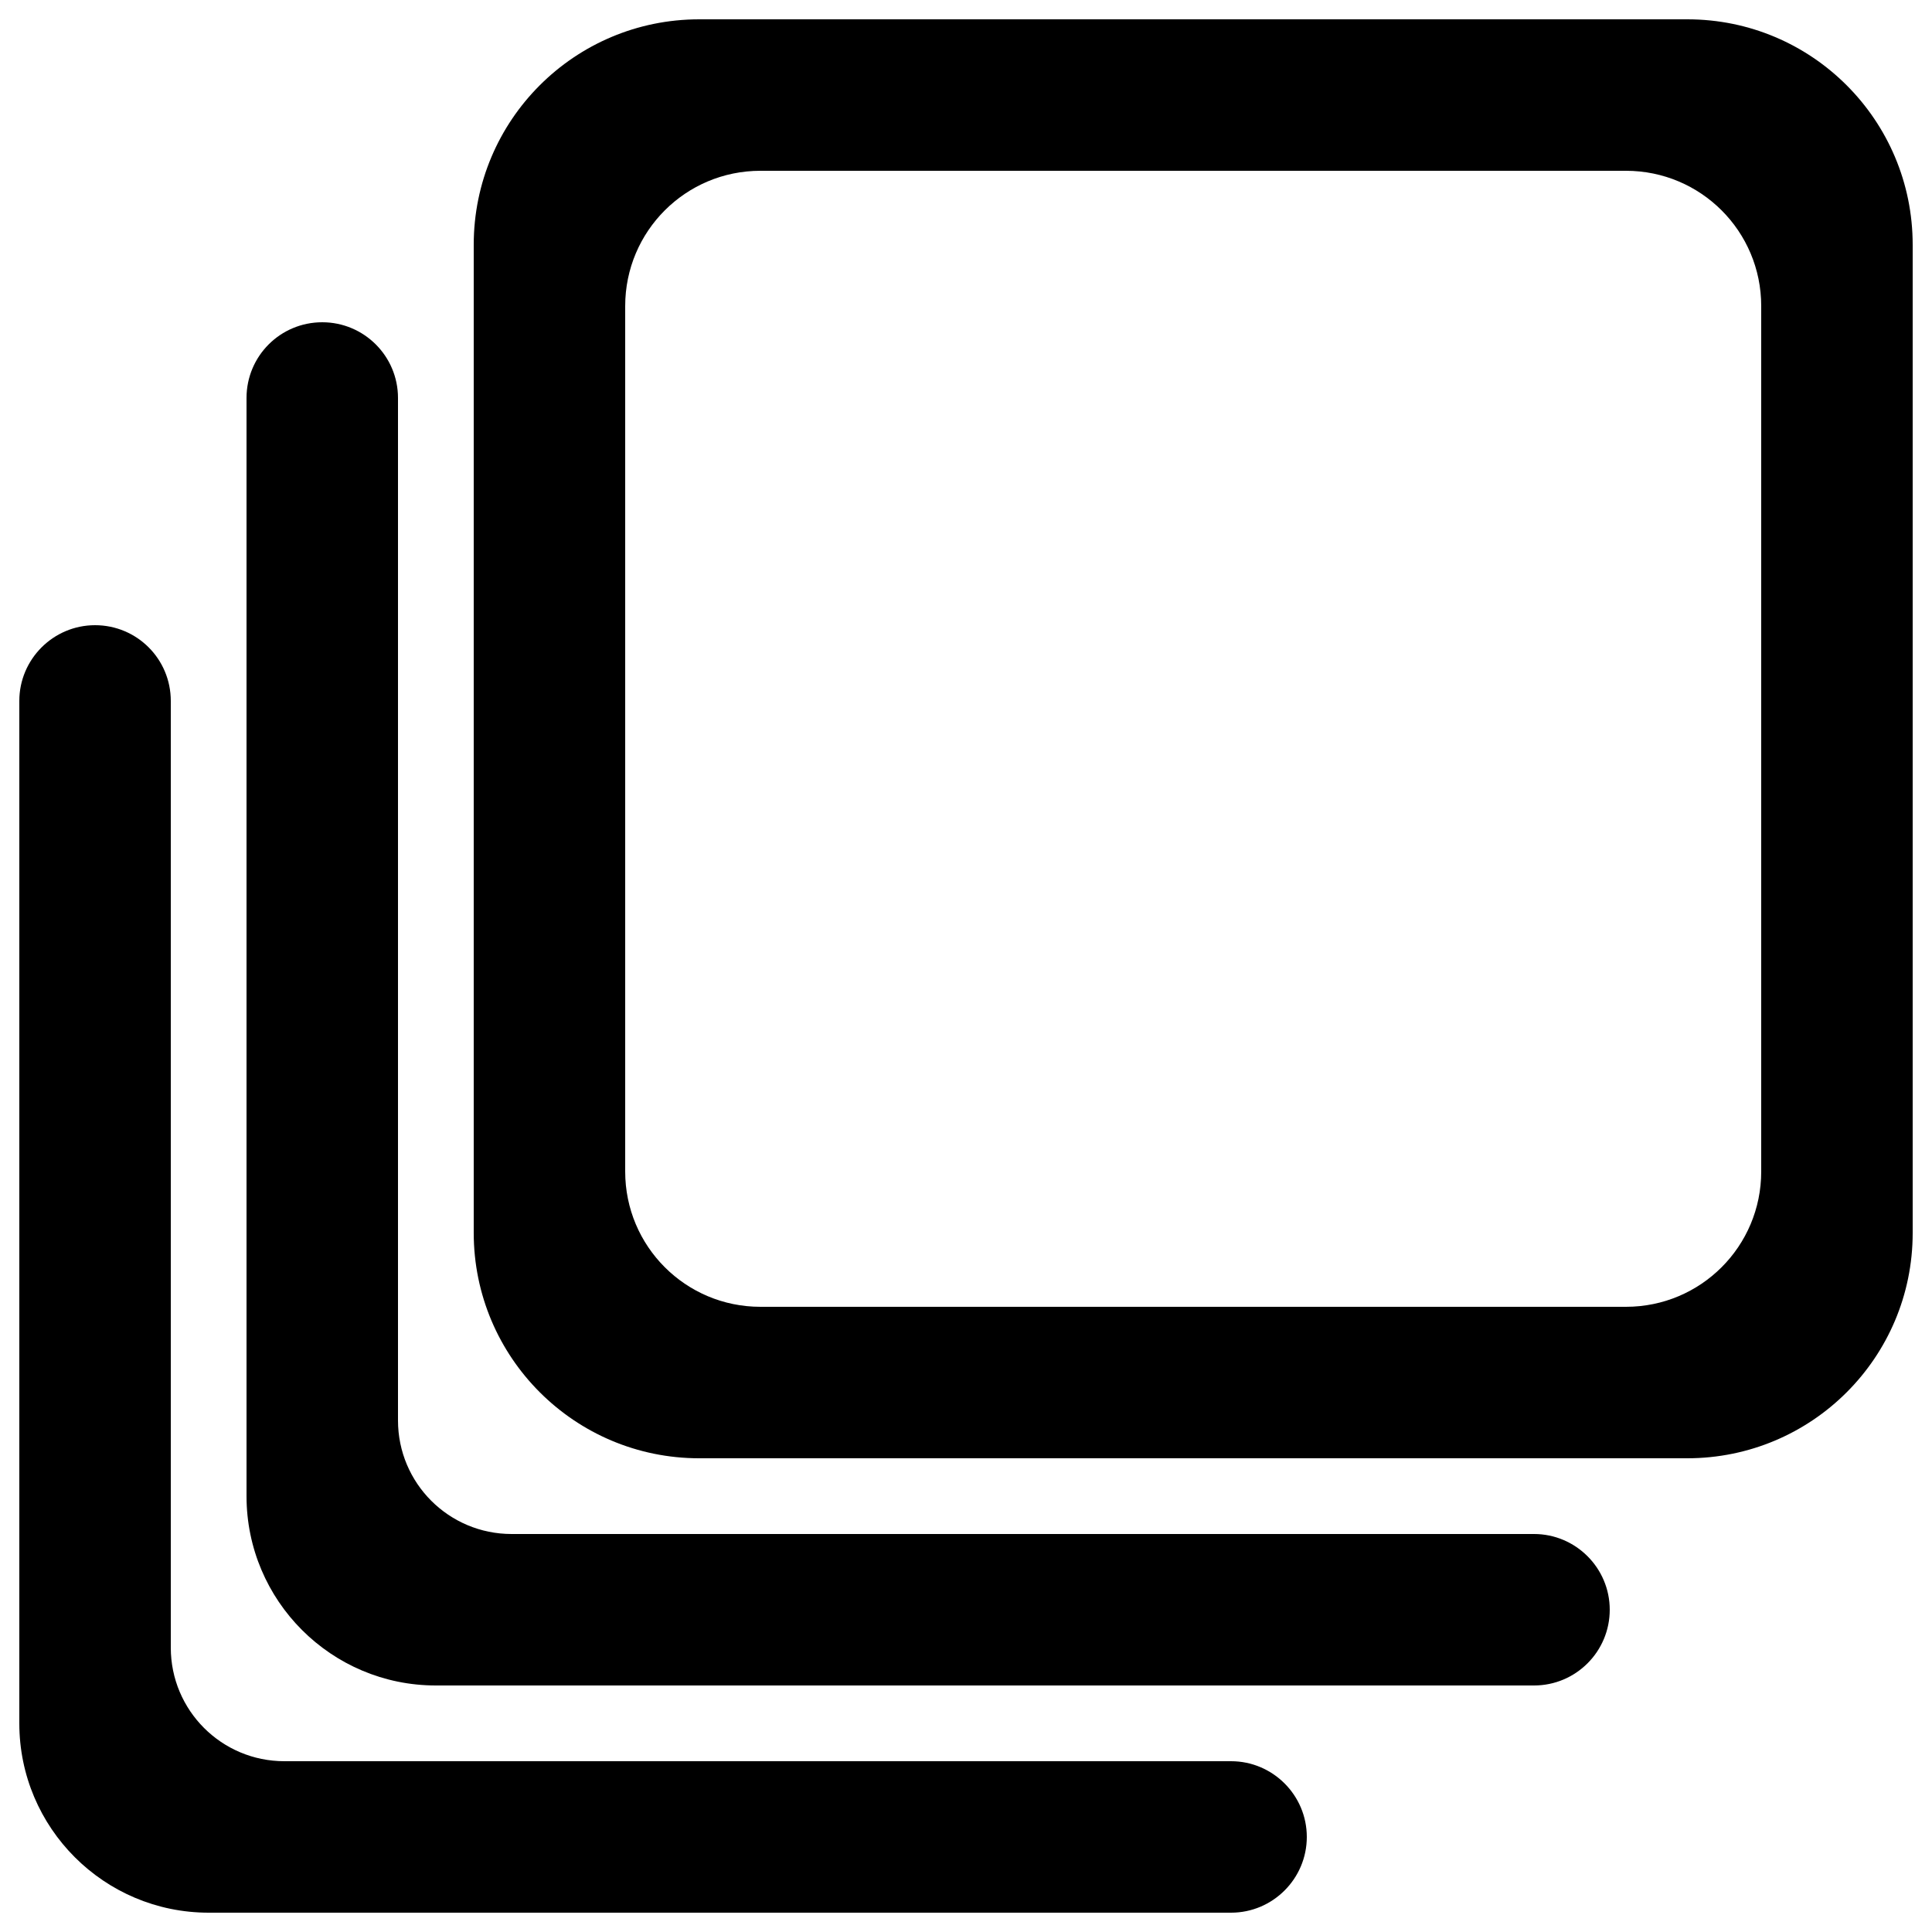 <?xml version="1.0" encoding="UTF-8" standalone="no"?>
<!-- Svg Vector Icons : http://www.onlinewebfonts.com/icon -->

<svg
   version="1.1"
   x="0px"
   y="0px"
   viewBox="0 0 1000 1000"
   enable-background="new 0 0 1000 1000"
   xml:space="preserve"
   id="svg706"
   sodipodi:docname="unselect.svg"
   inkscape:version="1.2.2 (b0a8486541, 2022-12-01)"
   xmlns:inkscape="http://www.inkscape.org/namespaces/inkscape"
   xmlns:sodipodi="http://sodipodi.sourceforge.net/DTD/sodipodi-0.dtd"
   xmlns="http://www.w3.org/2000/svg"
   xmlns:svg="http://www.w3.org/2000/svg"><defs
   id="defs710" /><sodipodi:namedview
   id="namedview708"
   pagecolor="#505050"
   bordercolor="#eeeeee"
   borderopacity="1"
   inkscape:showpageshadow="0"
   inkscape:pageopacity="0"
   inkscape:pagecheckerboard="0"
   inkscape:deskcolor="#505050"
   showgrid="false"
   inkscape:zoom="0.41192181"
   inkscape:cx="704.0171"
   inkscape:cy="676.09918"
   inkscape:window-width="1920"
   inkscape:window-height="1044"
   inkscape:window-x="0"
   inkscape:window-y="0"
   inkscape:window-maximized="1"
   inkscape:current-layer="svg706" />
    <path
   id="path702"
   d="M 361.9 10 C 297.4 10 245.199 62.199 245.199 126.699 L 245.199 638.1 C 245.199 702.6 297.5 754.801 361.9 754.801 L 873.301 754.801 C 937.801 754.801 990 702.599 990 638.199 L 990 126.699 C 990 62.199 937.8 10 873.4 10 L 361.9 10 z M 393.6 88.4 L 841.6 88.4 C 880.3 88.4 911.6 119.7 911.6 158.4 L 911.6 606.4 C 911.6 645.1 880.3 676.4 841.6 676.4 L 393.6 676.4 C 354.9 676.4 323.6 645.1 323.6 606.4 L 323.6 158.4 C 323.6 119.7 354.9 88.4 393.6 88.4 z M 166.801 166.801 C 145.101 166.801 127.6 184.3 127.6 206 L 127.6 774.4 C 127.6 828.5 171.5 872.4 225.6 872.4 L 794 872.4 C 815.7 872.4 833.199 854.799 833.199 833.199 C 833.199 811.599 815.6 794 794 794 L 264.801 794 C 232.301 794 206 767.699 206 735.199 L 206 206 C 206 184.3 188.401 166.801 166.801 166.801 z M 49.199 323.6 C 27.599 323.6 10 341.201 10 362.801 L 10 892 C 10 946.1 53.9 990 108 990 L 637.199 990 C 658.799 990 676.4 972.401 676.4 950.801 C 676.4 929.201 658.799 911.6 637.199 911.6 L 147.199 911.6 C 114.699 911.6 88.4 885.301 88.4 852.801 L 88.4 362.801 C 88.4 341.101 70.899 323.6 49.199 323.6 z " />
</svg>
